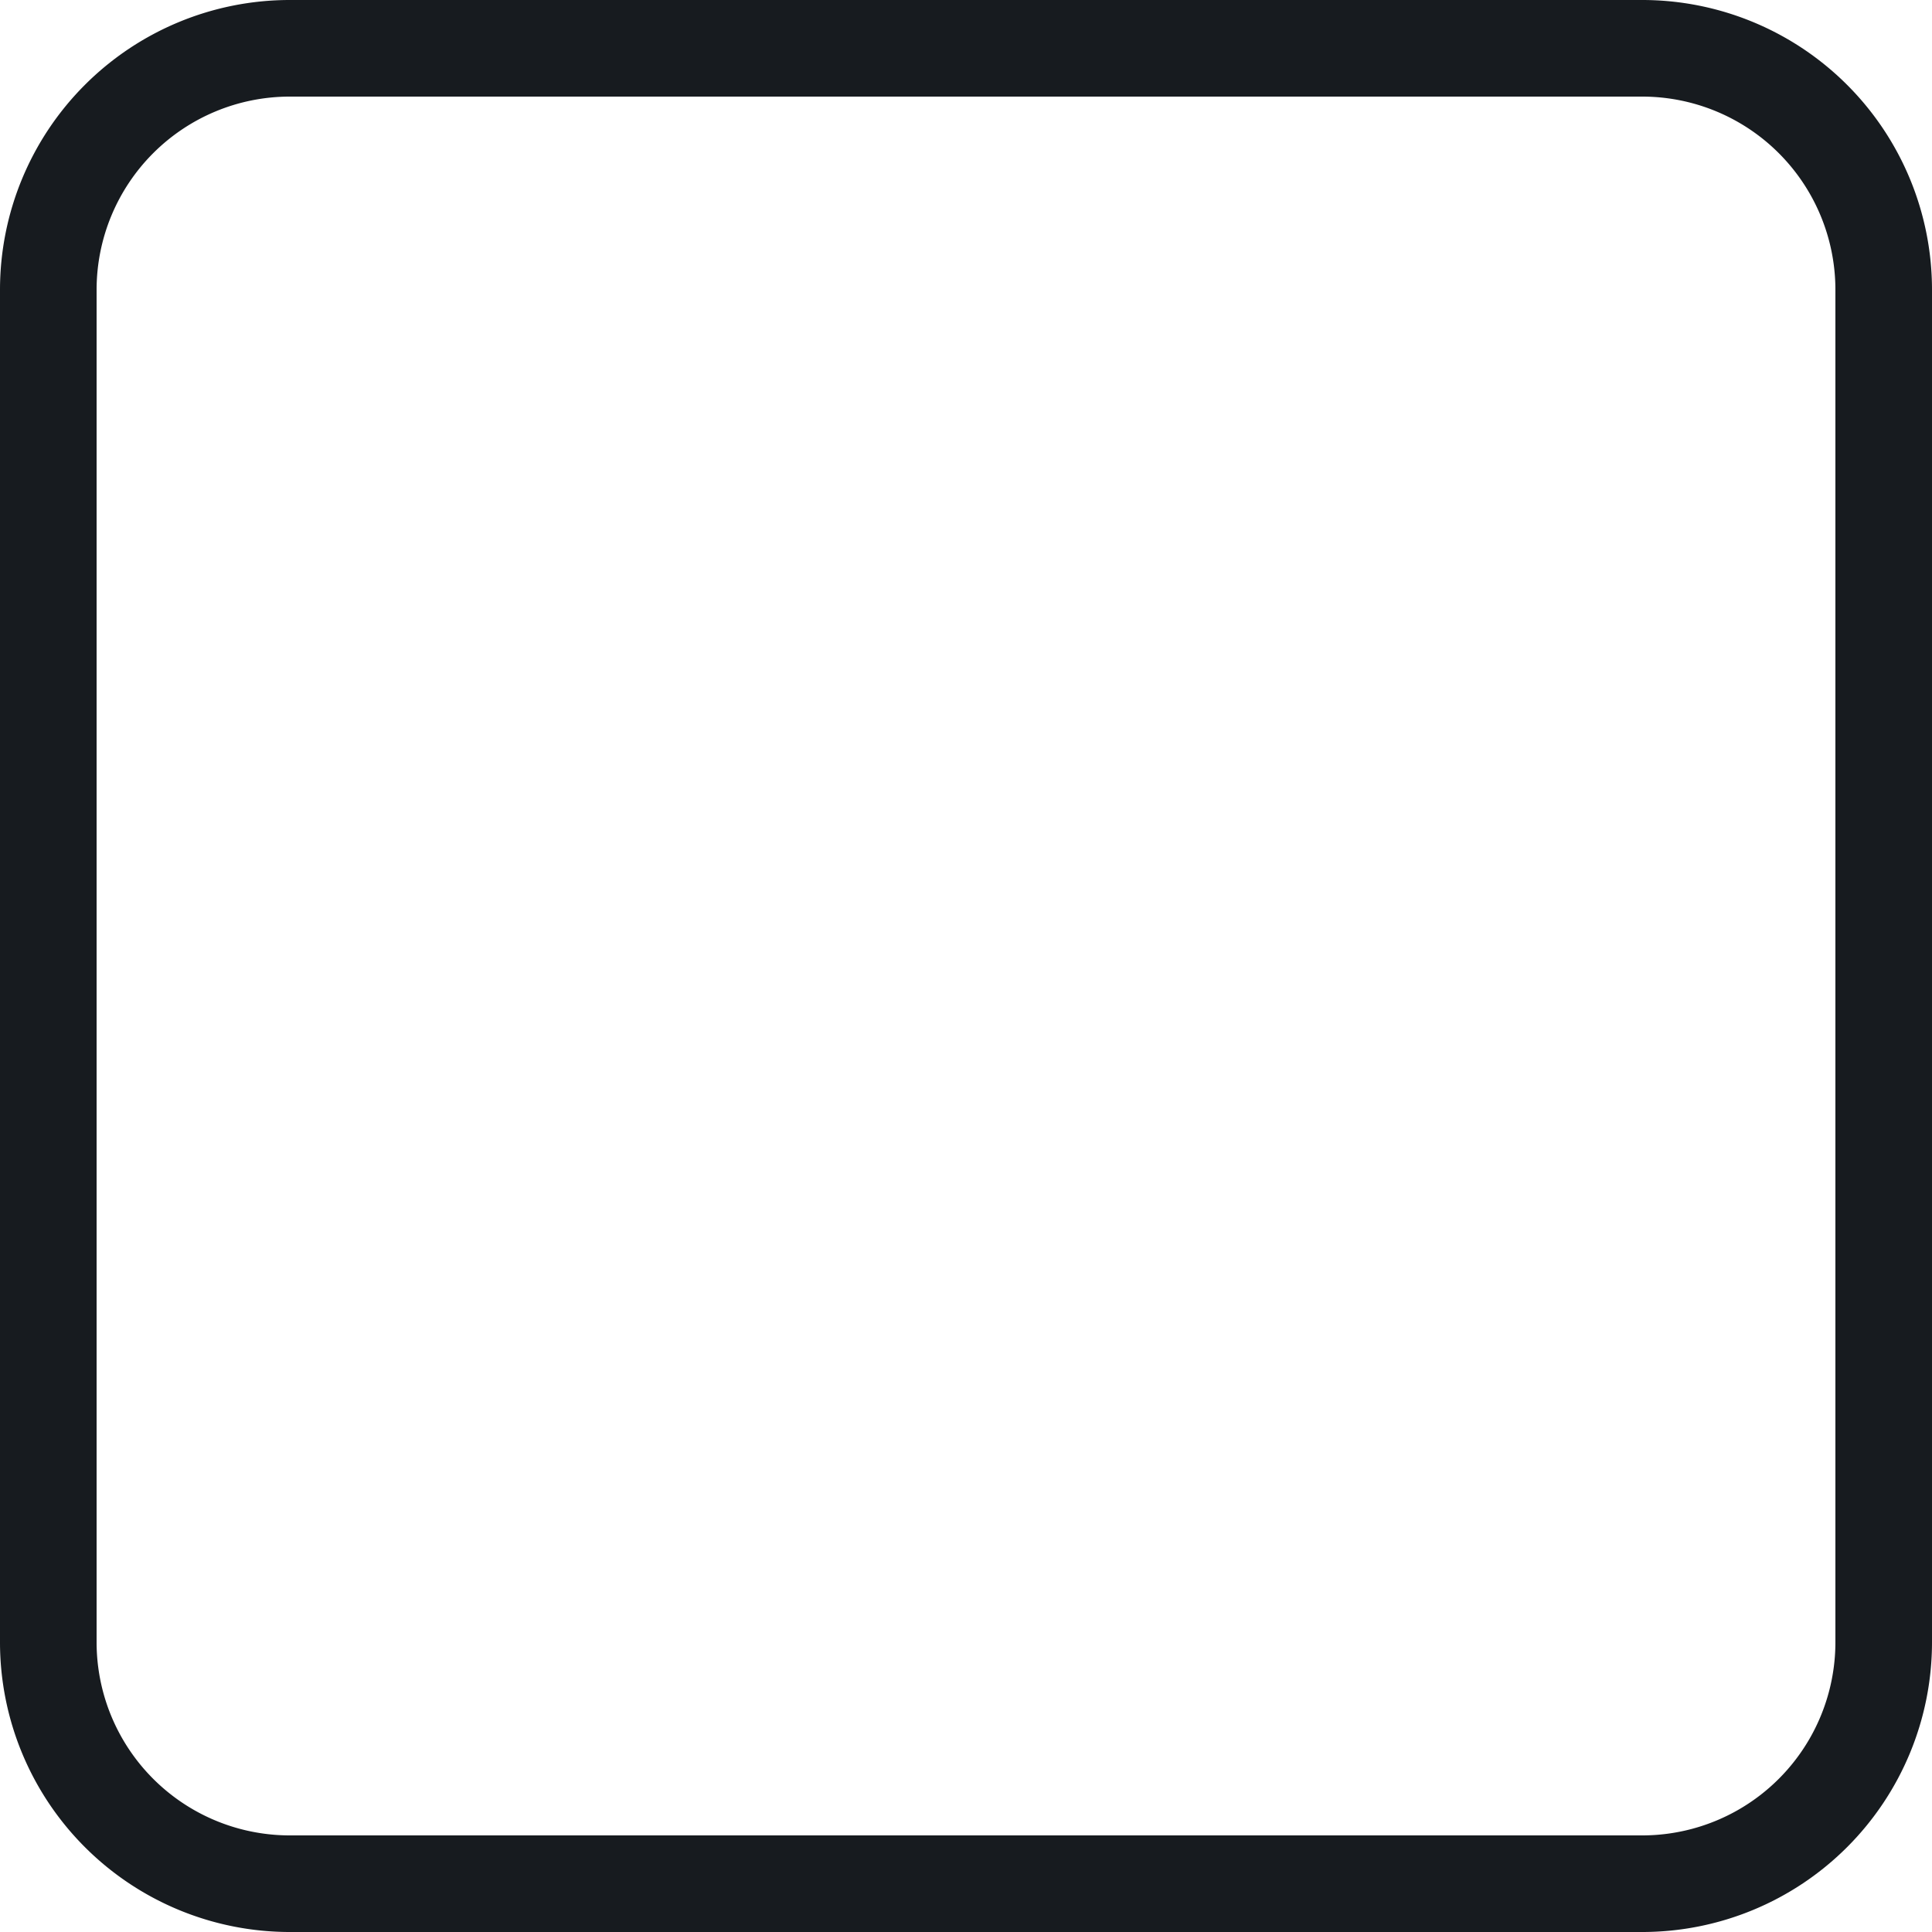 <svg width="20" height="20" xmlns="http://www.w3.org/2000/svg"><path d="M3 0h14a3 3 0 013 3v14a3 3 0 01-3 3H3a3 3 0 01-3-3V3a3 3 0 013-3zm0 1a2 2 0 00-2 2v14a2 2 0 002 2h14a2 2 0 002-2V3a2 2 0 00-2-2H3z" fill="#171B1F" fill-rule="evenodd"/></svg>